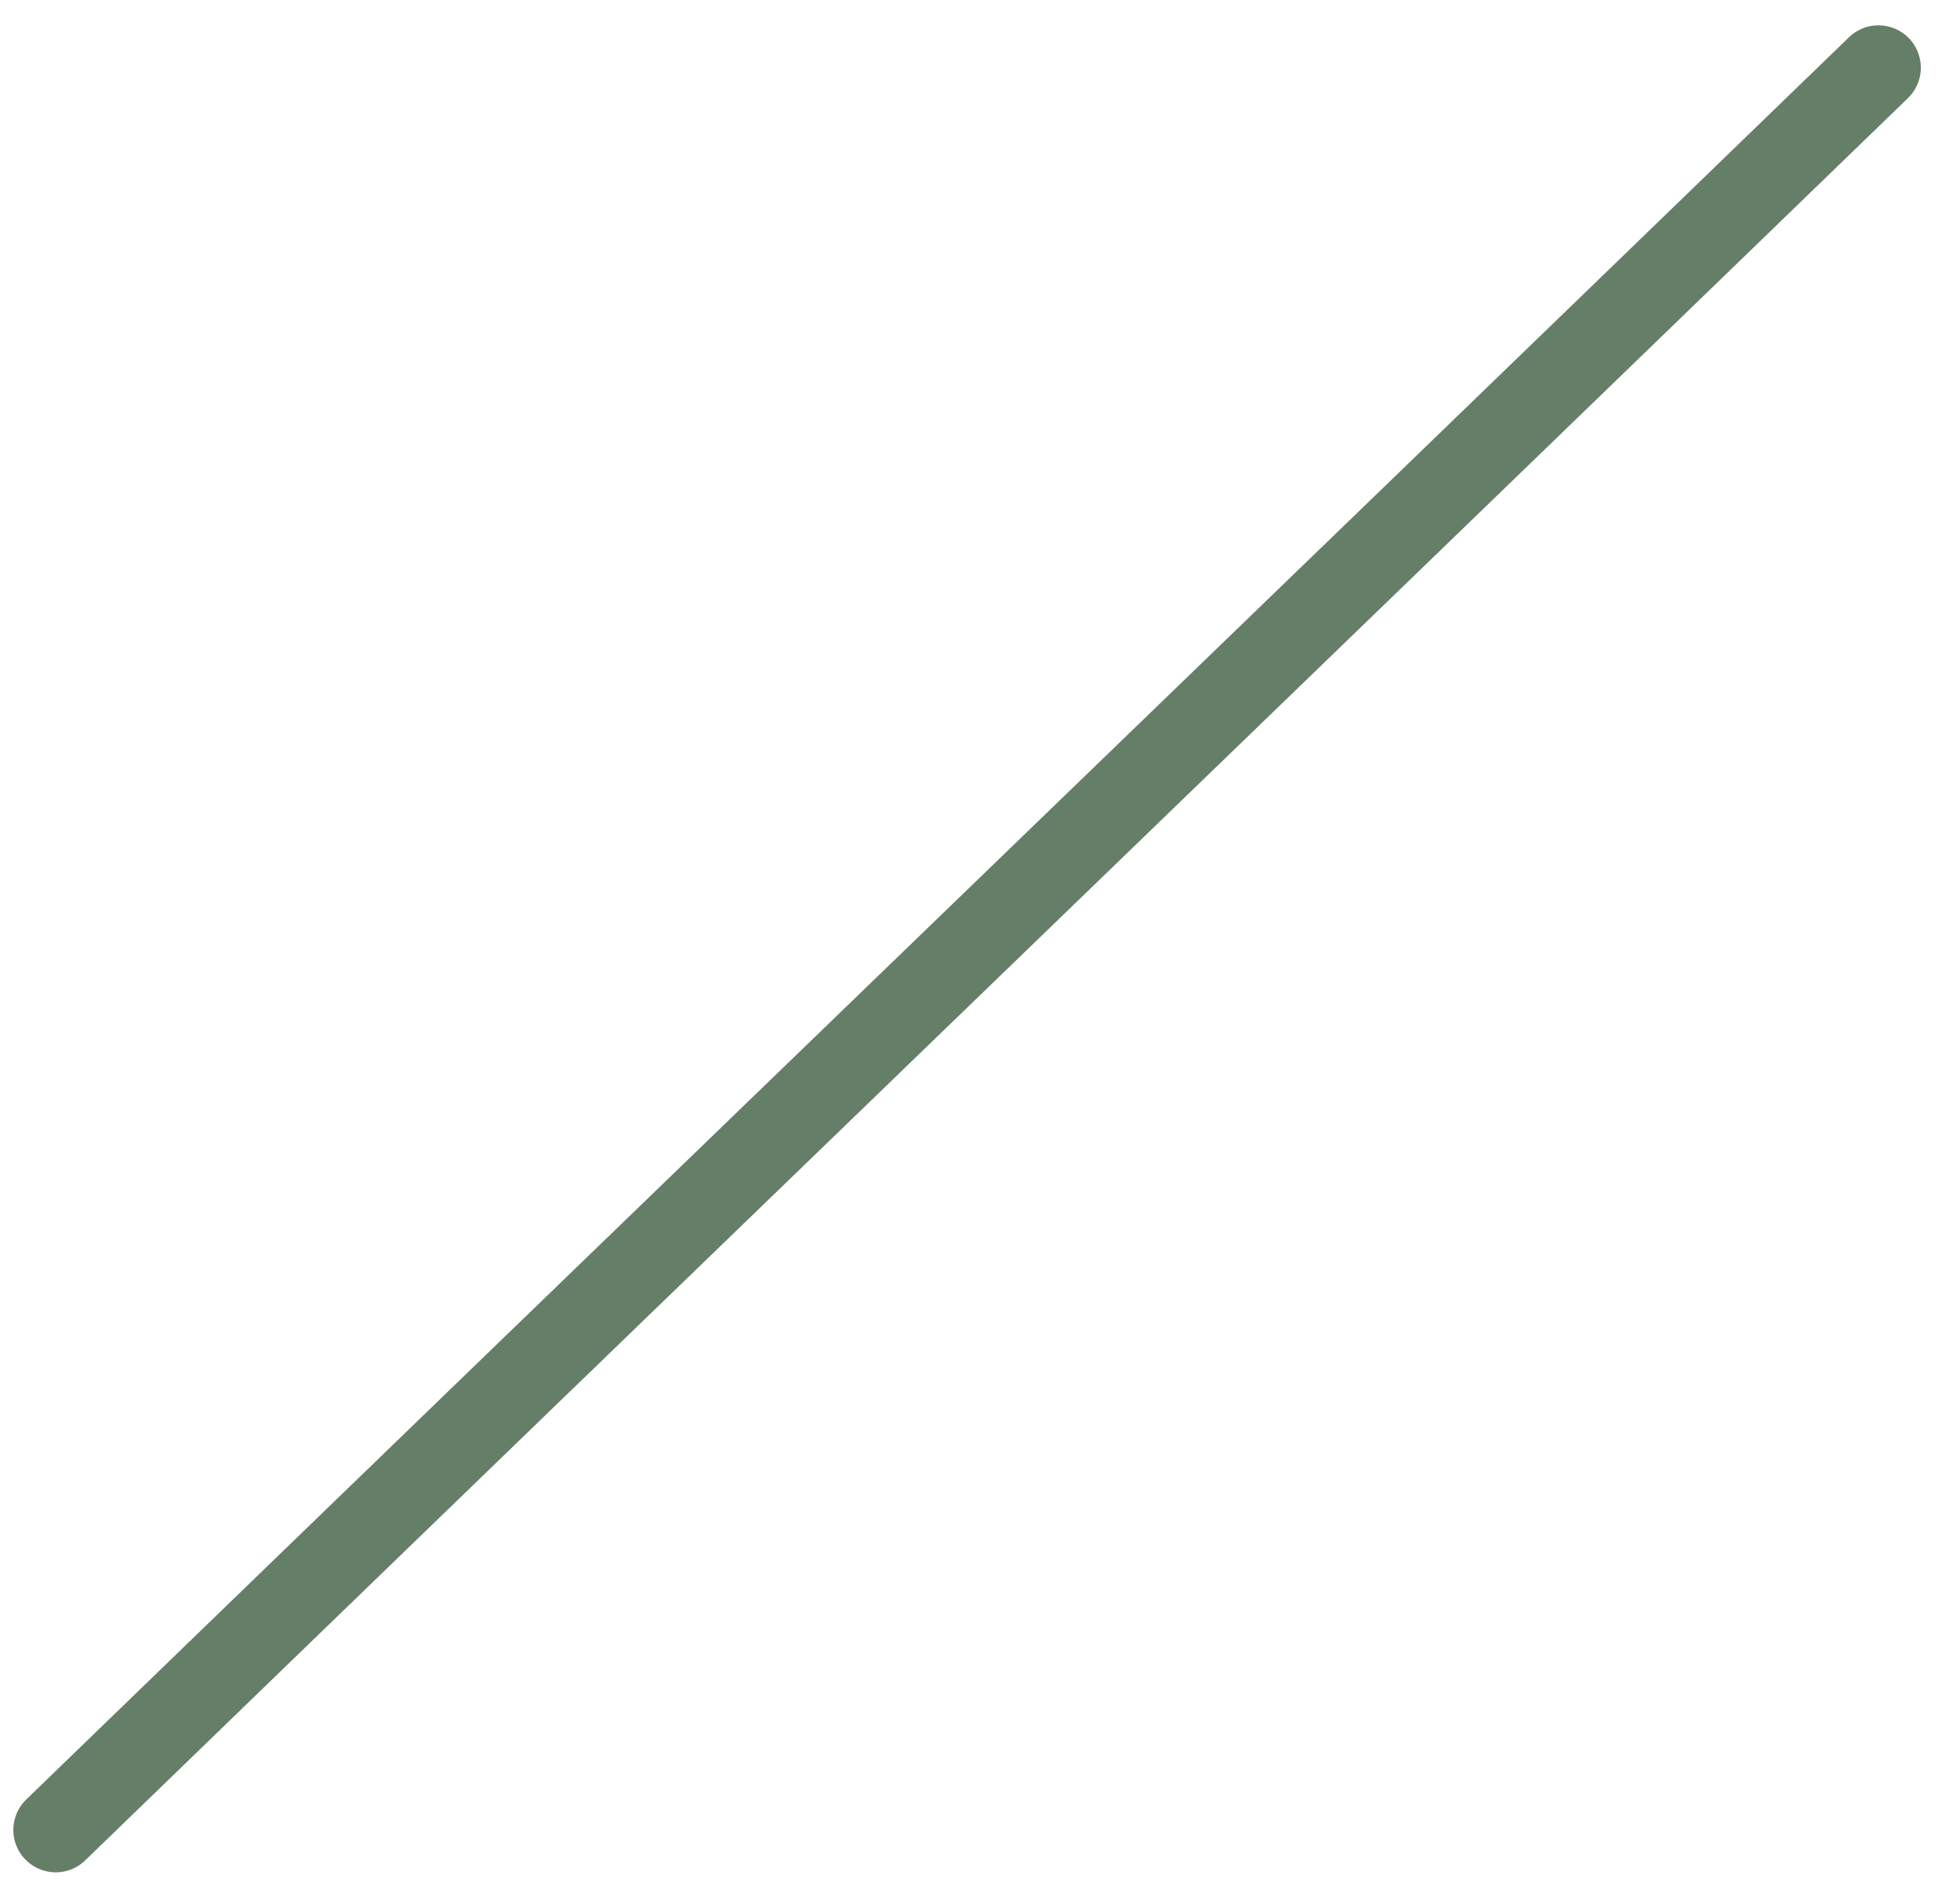 <?xml version="1.0" encoding="UTF-8" standalone="no"?><svg width='33' height='32' viewBox='0 0 33 32' fill='none' xmlns='http://www.w3.org/2000/svg'>
<path d='M0.938 30.817C11.161 20.918 21.404 11.039 31.627 1.14' stroke='#657E68' stroke-width='1.427' stroke-miterlimit='10' stroke-linecap='round' stroke-linejoin='round'/>
</svg>
